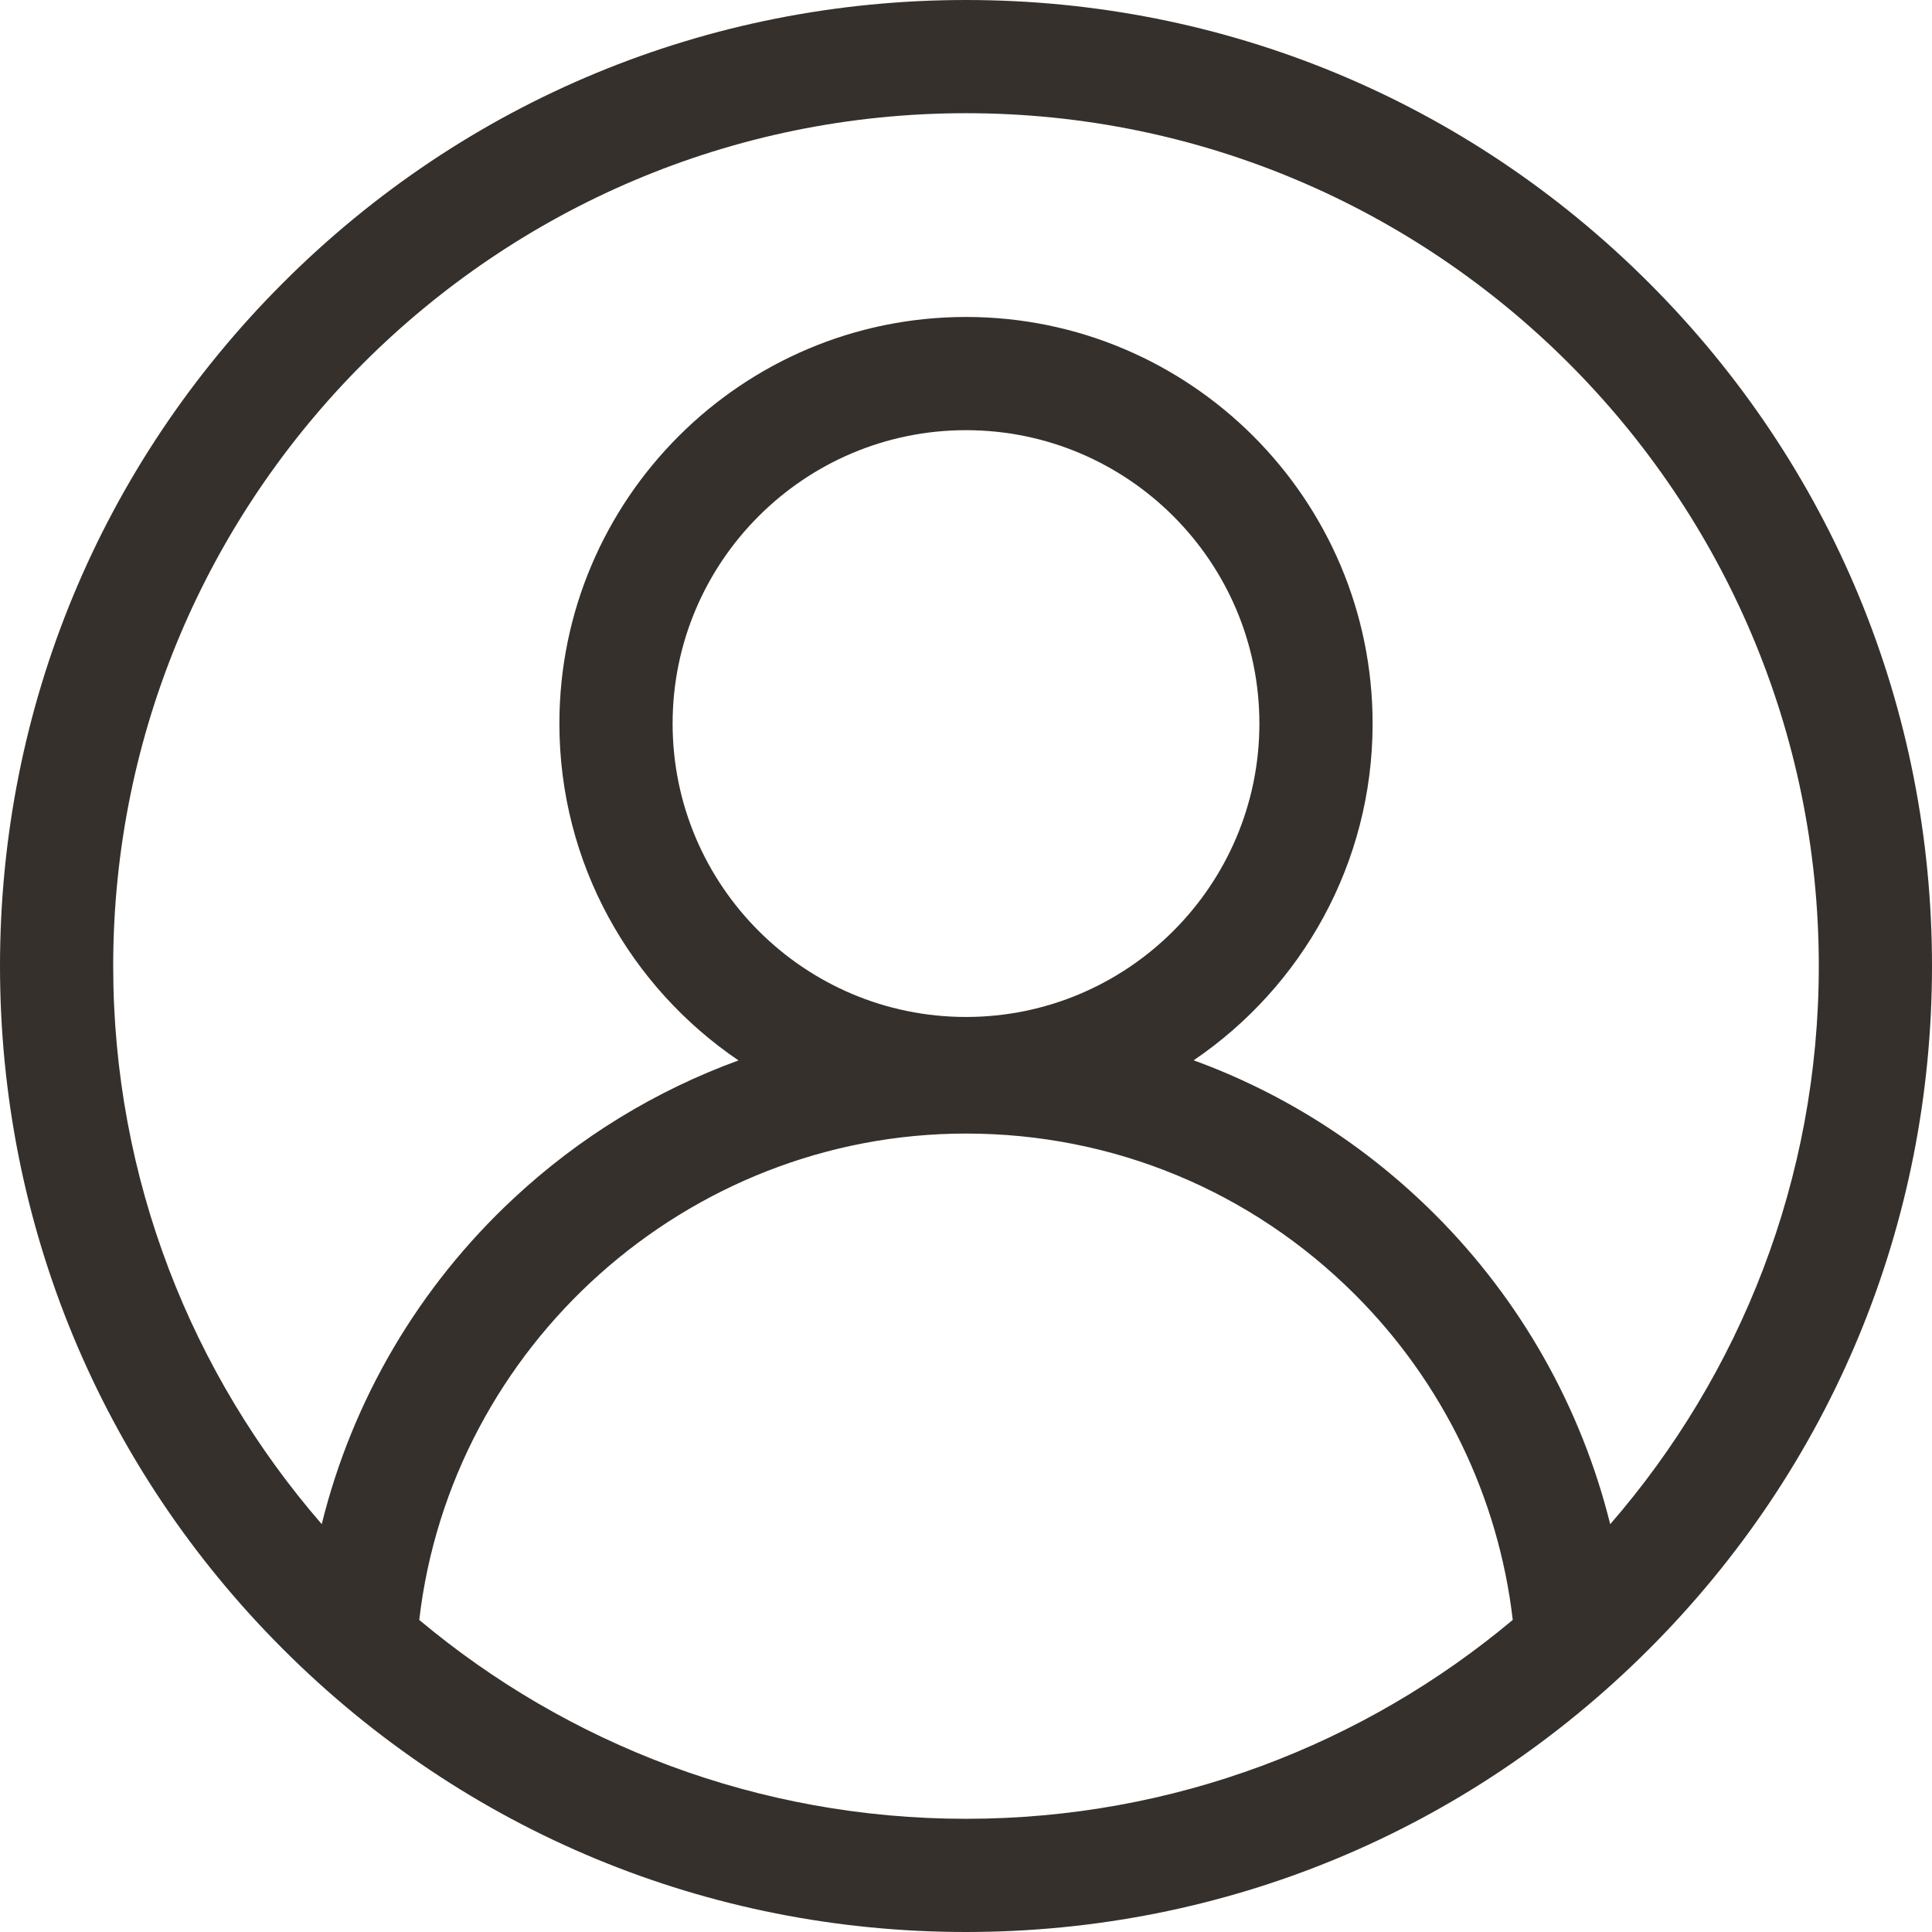 <?xml version="1.0" encoding="UTF-8"?>
<svg width="100px" height="100px" viewBox="0 0 100 100" version="1.1" xmlns="http://www.w3.org/2000/svg" xmlns:xlink="http://www.w3.org/1999/xlink">
    <title>Icons/account</title>
    <g id="Icons/account" stroke="none" stroke-width="1" fill="none" fill-rule="evenodd">
        <g id="user-(1)" fill="#35302C" fill-rule="nonzero">
            <path d="M85.355,14.645 C75.912,5.201 63.355,0 50,0 C36.645,0 24.088,5.201 14.645,14.645 C5.201,24.088 0,36.645 0,50 C0,63.355 5.201,75.912 14.645,85.355 C24.088,94.799 36.645,100 50,100 C63.355,100 75.912,94.799 85.355,85.355 C94.799,75.912 100,63.355 100,50 C100,36.645 94.799,24.088 85.355,14.645 Z M21.7,83.847 C23.351,69.641 35.565,58.673 50,58.673 C57.61,58.673 64.765,61.638 70.148,67.02 C74.695,71.568 77.563,77.505 78.3,83.846 C70.633,90.268 60.76,94.141 50,94.141 C39.24,94.141 29.368,90.269 21.7,83.847 Z M50,52.638 C41.627,52.638 34.814,45.825 34.814,37.452 C34.814,29.078 41.627,22.266 50,22.266 C58.373,22.266 65.186,29.078 65.186,37.452 C65.186,45.825 58.373,52.638 50,52.638 Z M83.344,78.893 C81.85,72.874 78.737,67.323 74.29,62.877 C70.689,59.276 66.429,56.574 61.783,54.881 C67.368,51.093 71.046,44.694 71.046,37.452 C71.046,25.848 61.604,16.406 50,16.406 C38.396,16.406 28.954,25.848 28.954,37.452 C28.954,44.698 32.635,51.099 38.225,54.887 C33.95,56.445 29.994,58.853 26.591,62.024 C21.662,66.614 18.24,72.466 16.653,78.889 C9.932,71.141 5.859,61.037 5.859,50 C5.859,25.661 25.661,5.859 50,5.859 C74.339,5.859 94.141,25.661 94.141,50 C94.141,61.04 90.067,71.146 83.344,78.893 L83.344,78.893 Z" id="Shape"></path>
        </g>
    </g>
</svg>